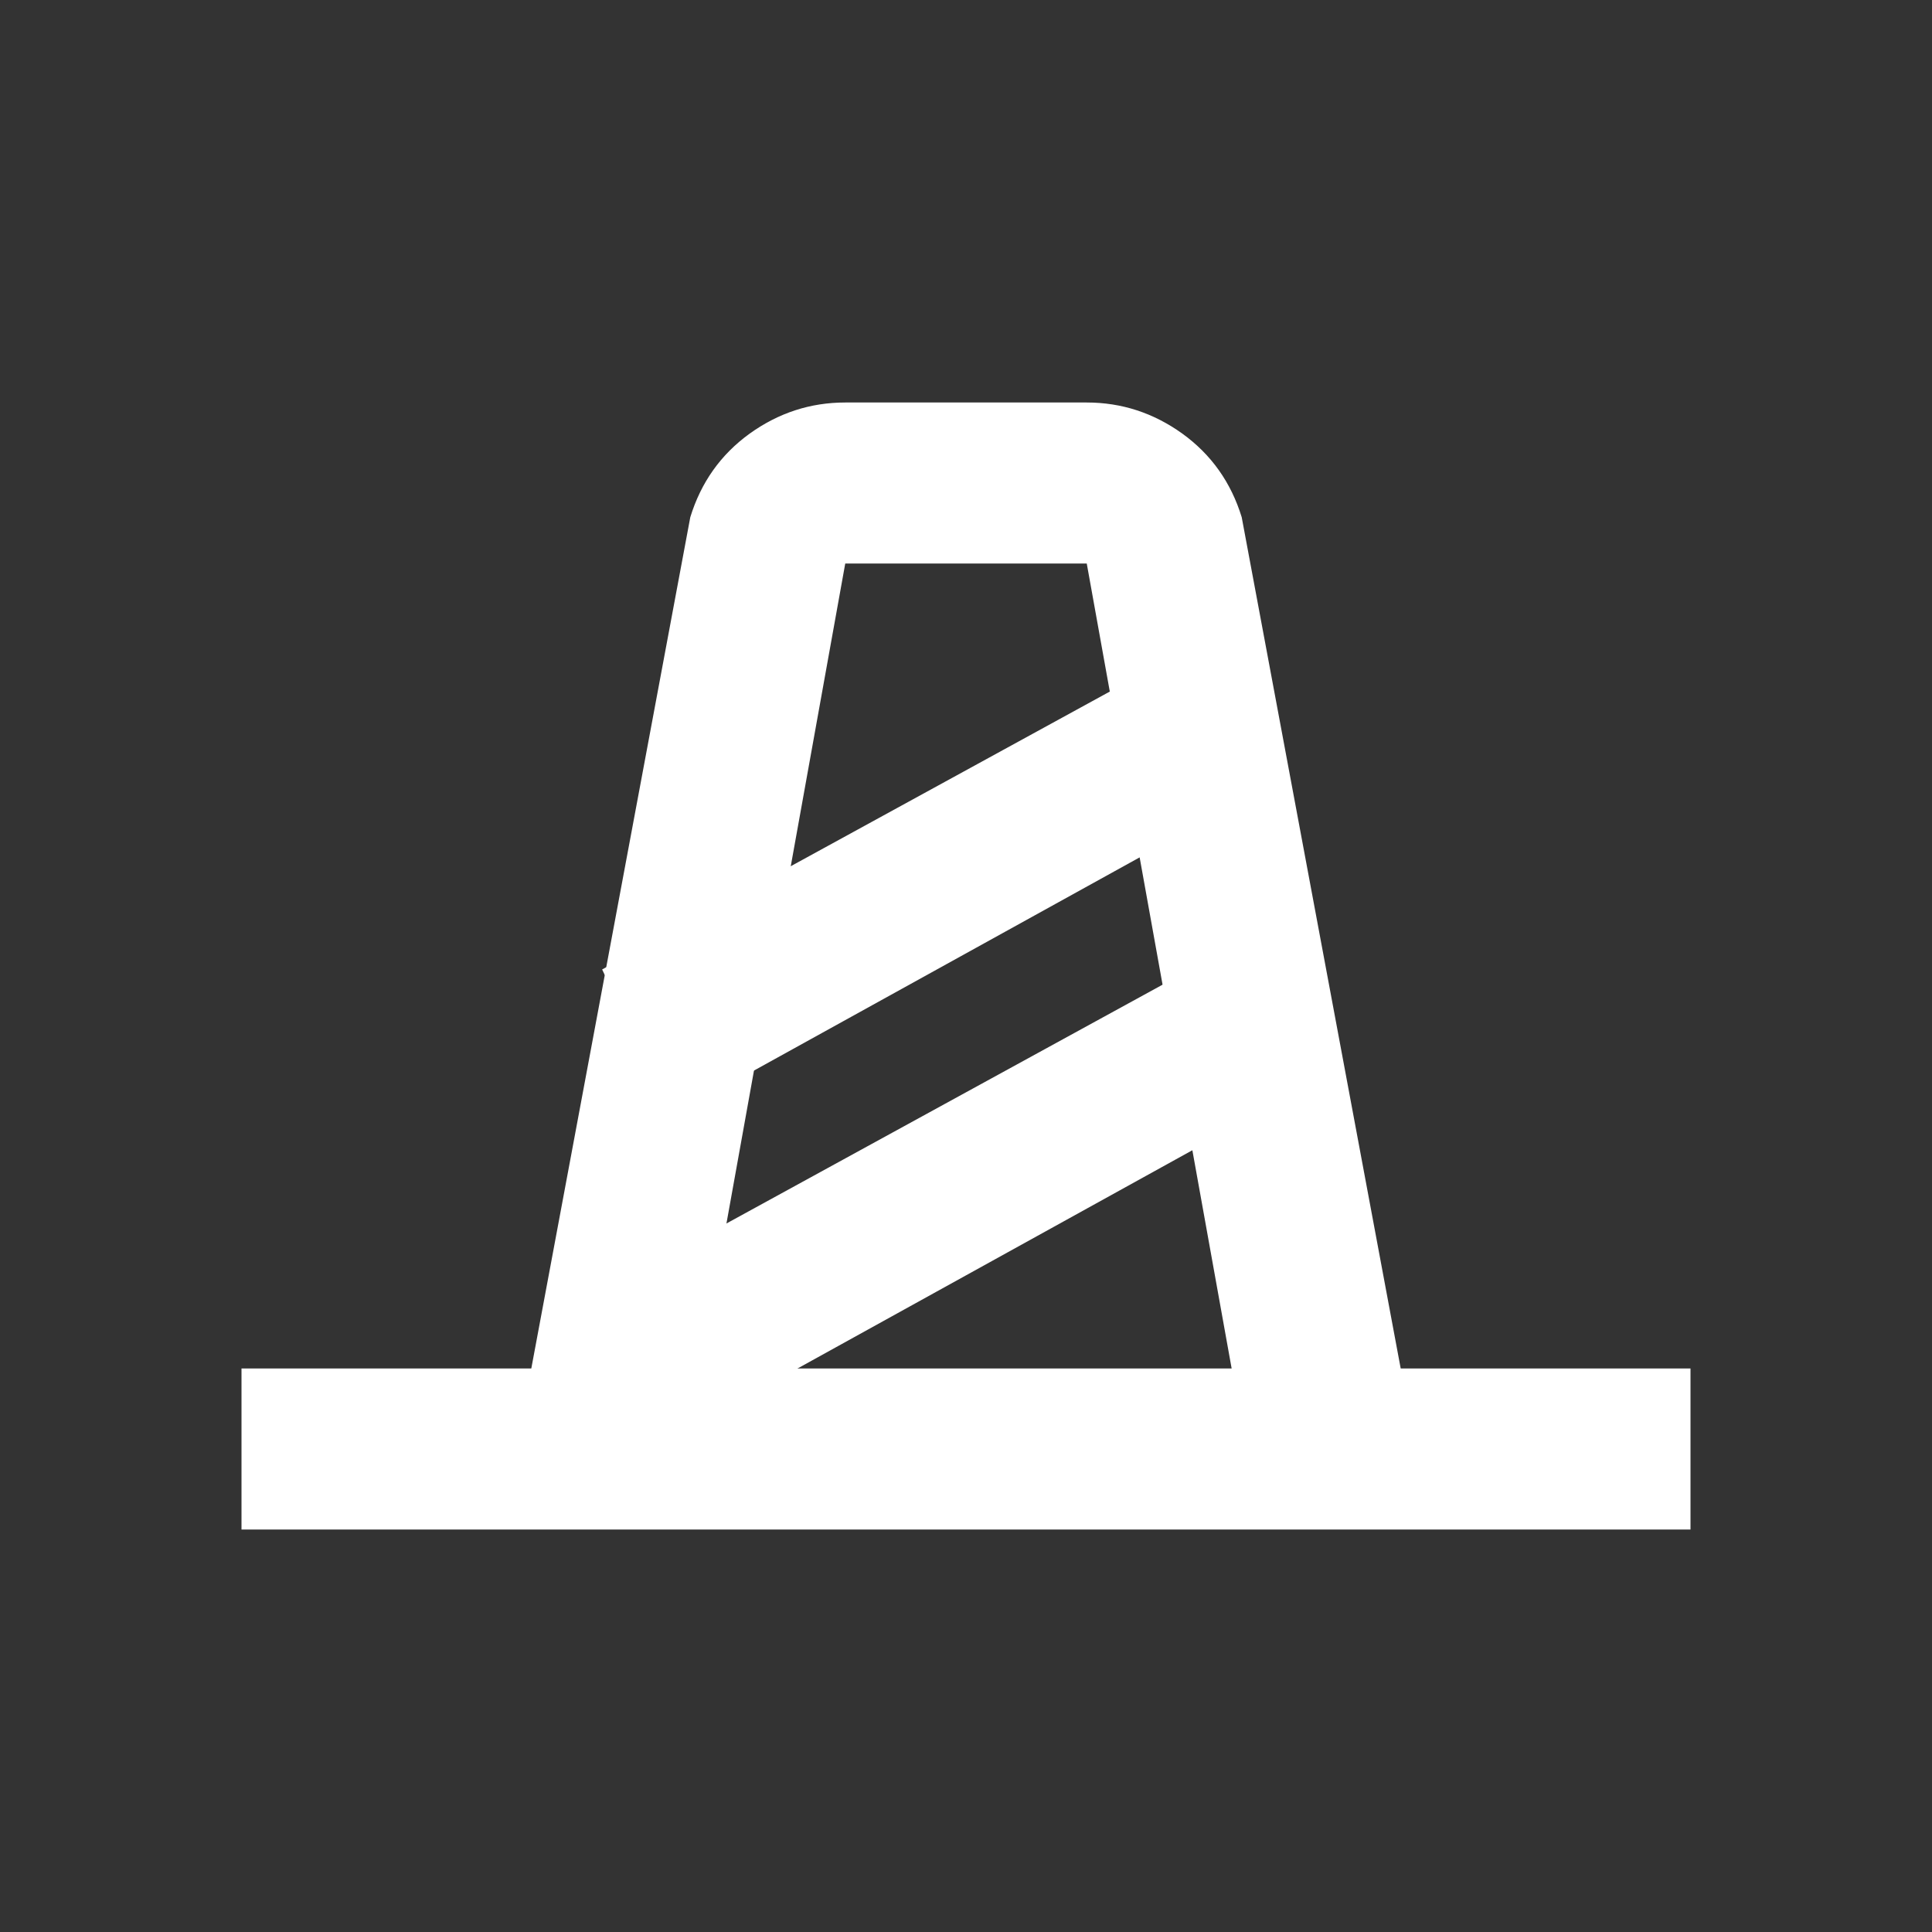 <svg width="24" height="24" viewBox="0 0 24 24" fill="none" xmlns="http://www.w3.org/2000/svg">
<rect x="0" y="0" width="24" height="24" fill="#333333" stroke="none"/>
<path d="M3 19V17H6.6L8.575 6.425C8.708 5.992 8.954 5.646 9.312 5.387C9.671 5.129 10.067 5 10.5 5H13.5C13.933 5 14.329 5.129 14.688 5.387C15.046 5.646 15.292 5.992 15.425 6.425L17.4 17H21V19H3ZM8.7 17H15.3L13.5 7H10.5L8.7 17Z" fill="#fff"/>
<path d="M7.48 12.043L8.342 13.865L15.857 9.711L15.01 7.921L7.48 12.043Z" fill="#fff"/>
<path d="M7.48 16.044L8.342 17.865L15.857 13.711L15.01 11.921L7.48 16.044Z" fill="#fff"/>
</svg>

